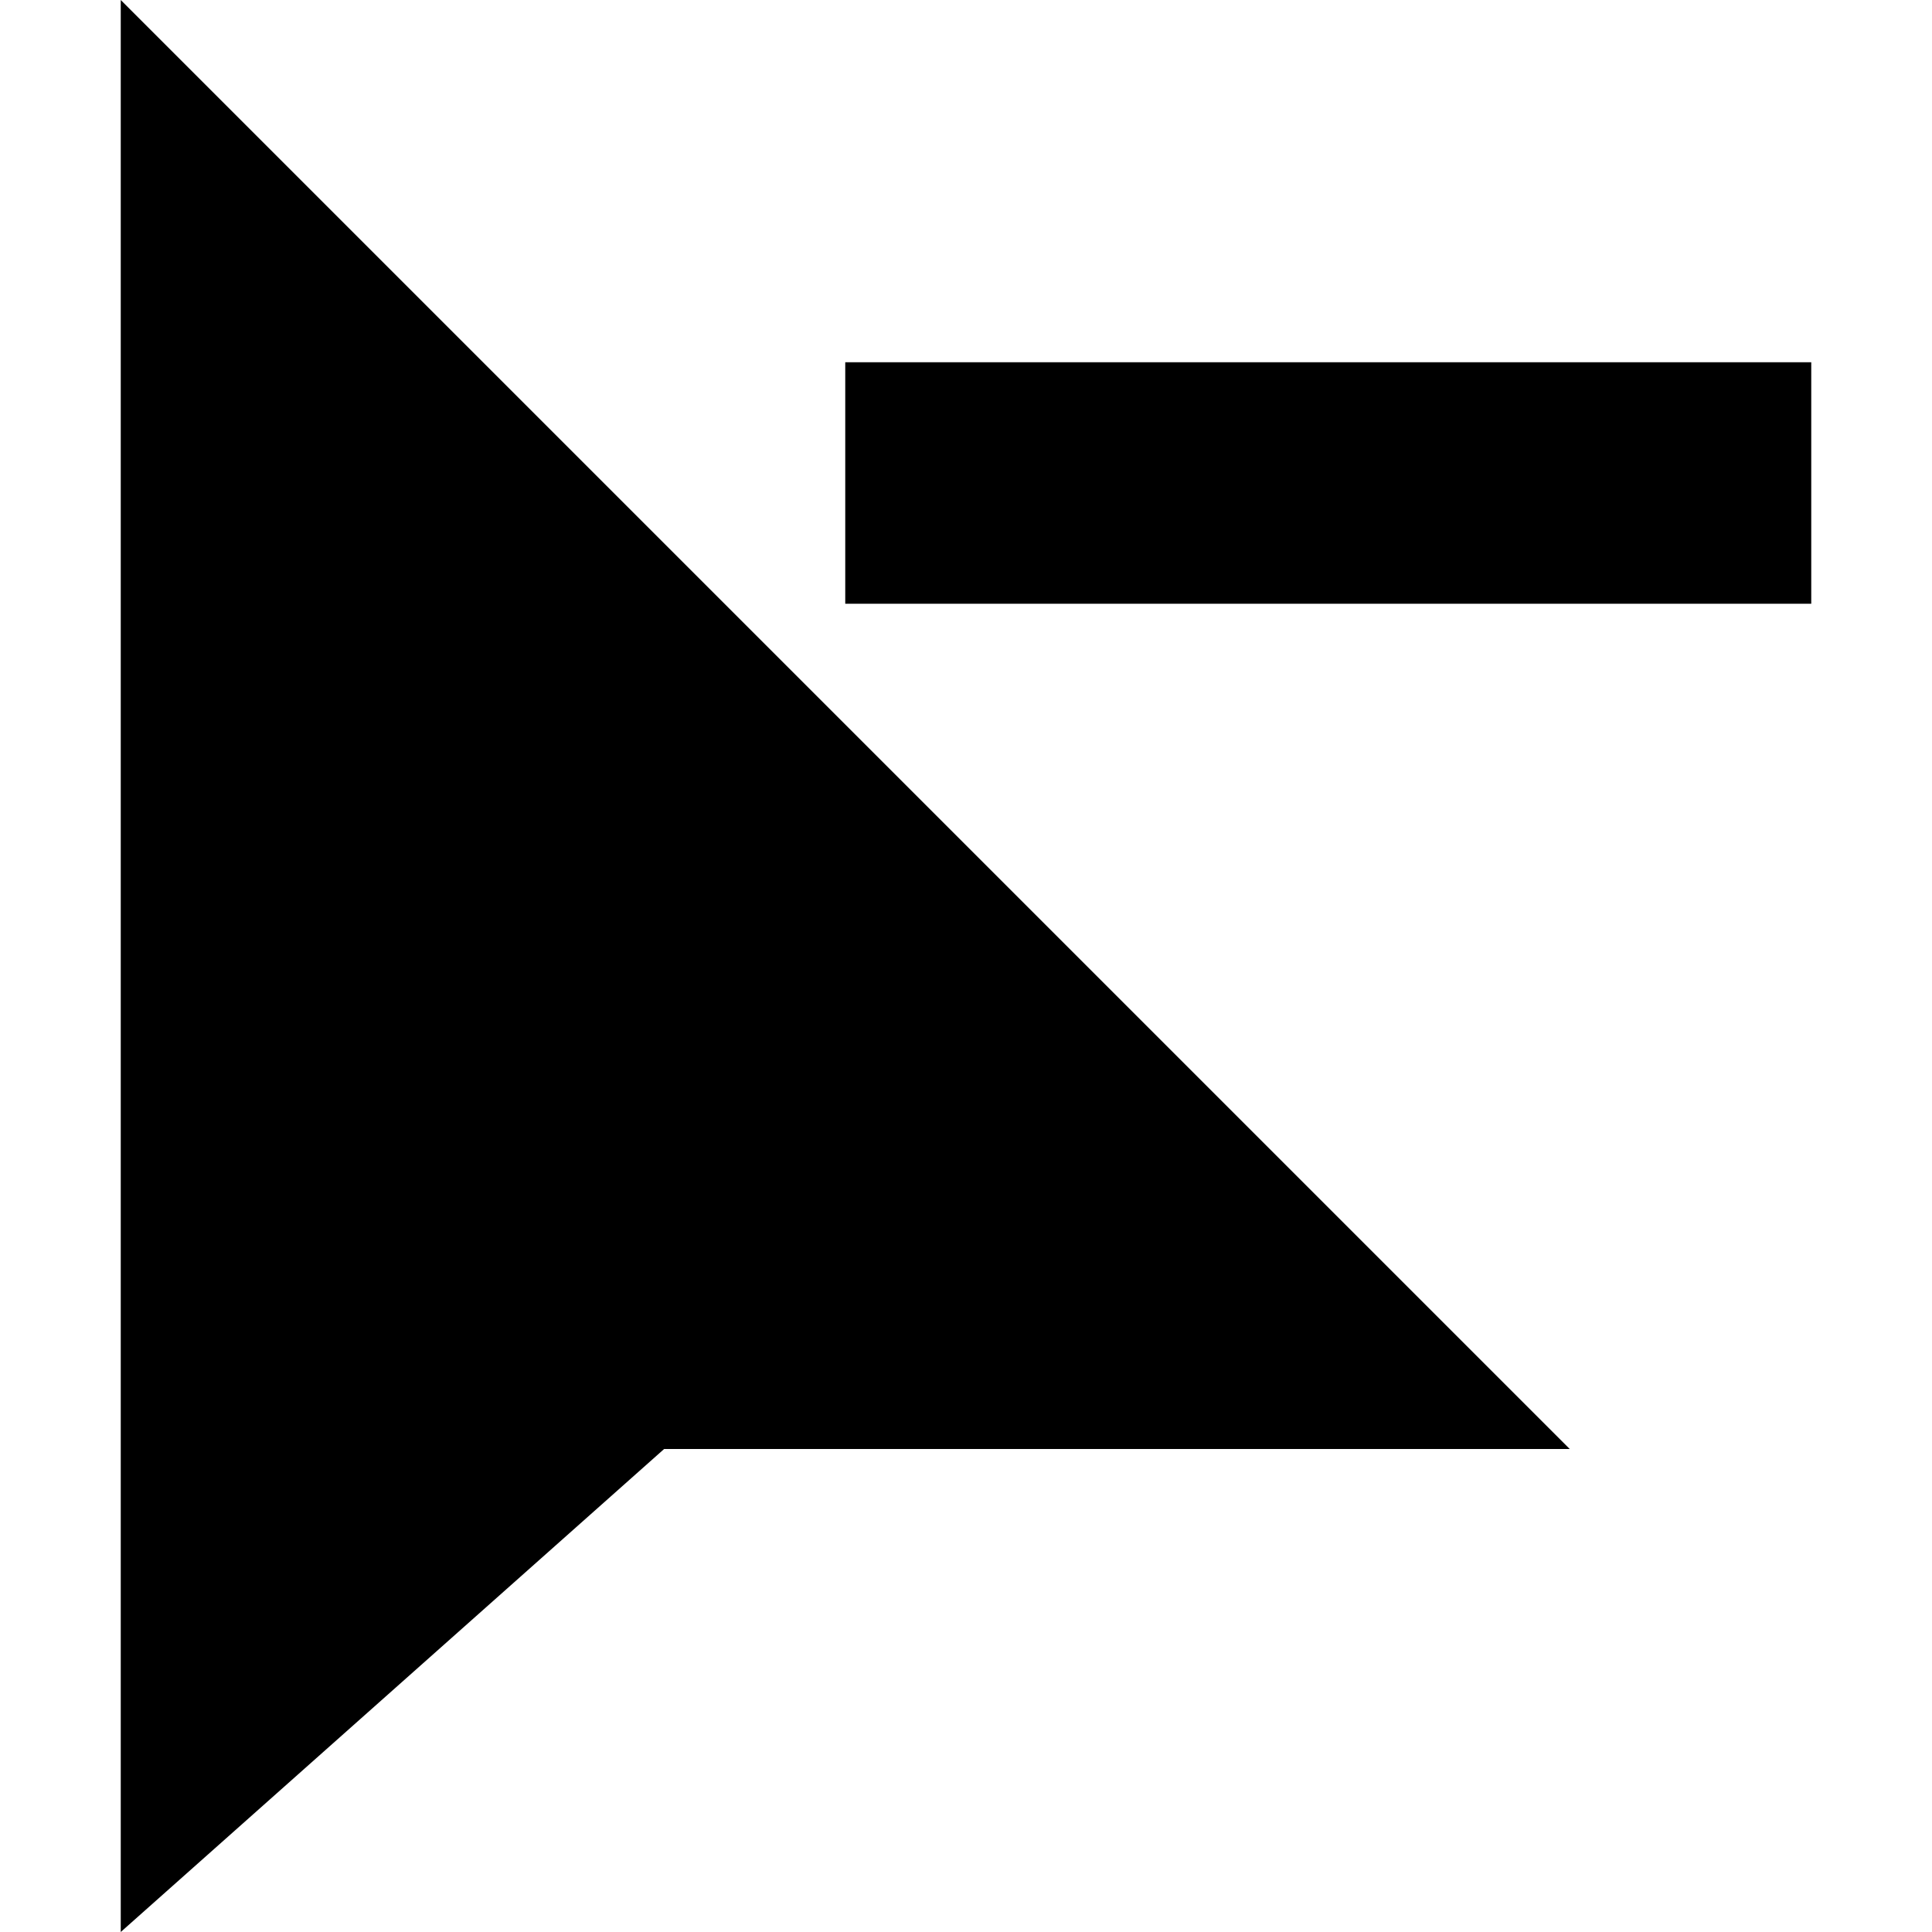 <svg id="Capa_1" enable-background="new 0 0 428.235 428.235" height="512" viewBox="0 0 428.235 428.235" width="512" xmlns="http://www.w3.org/2000/svg"><path d="m187.353 80.294h214.118v53.529h-214.118z"/><path d="m26.765 428.235 120.441-107.059h200.735l-321.176-321.176z"/></svg>